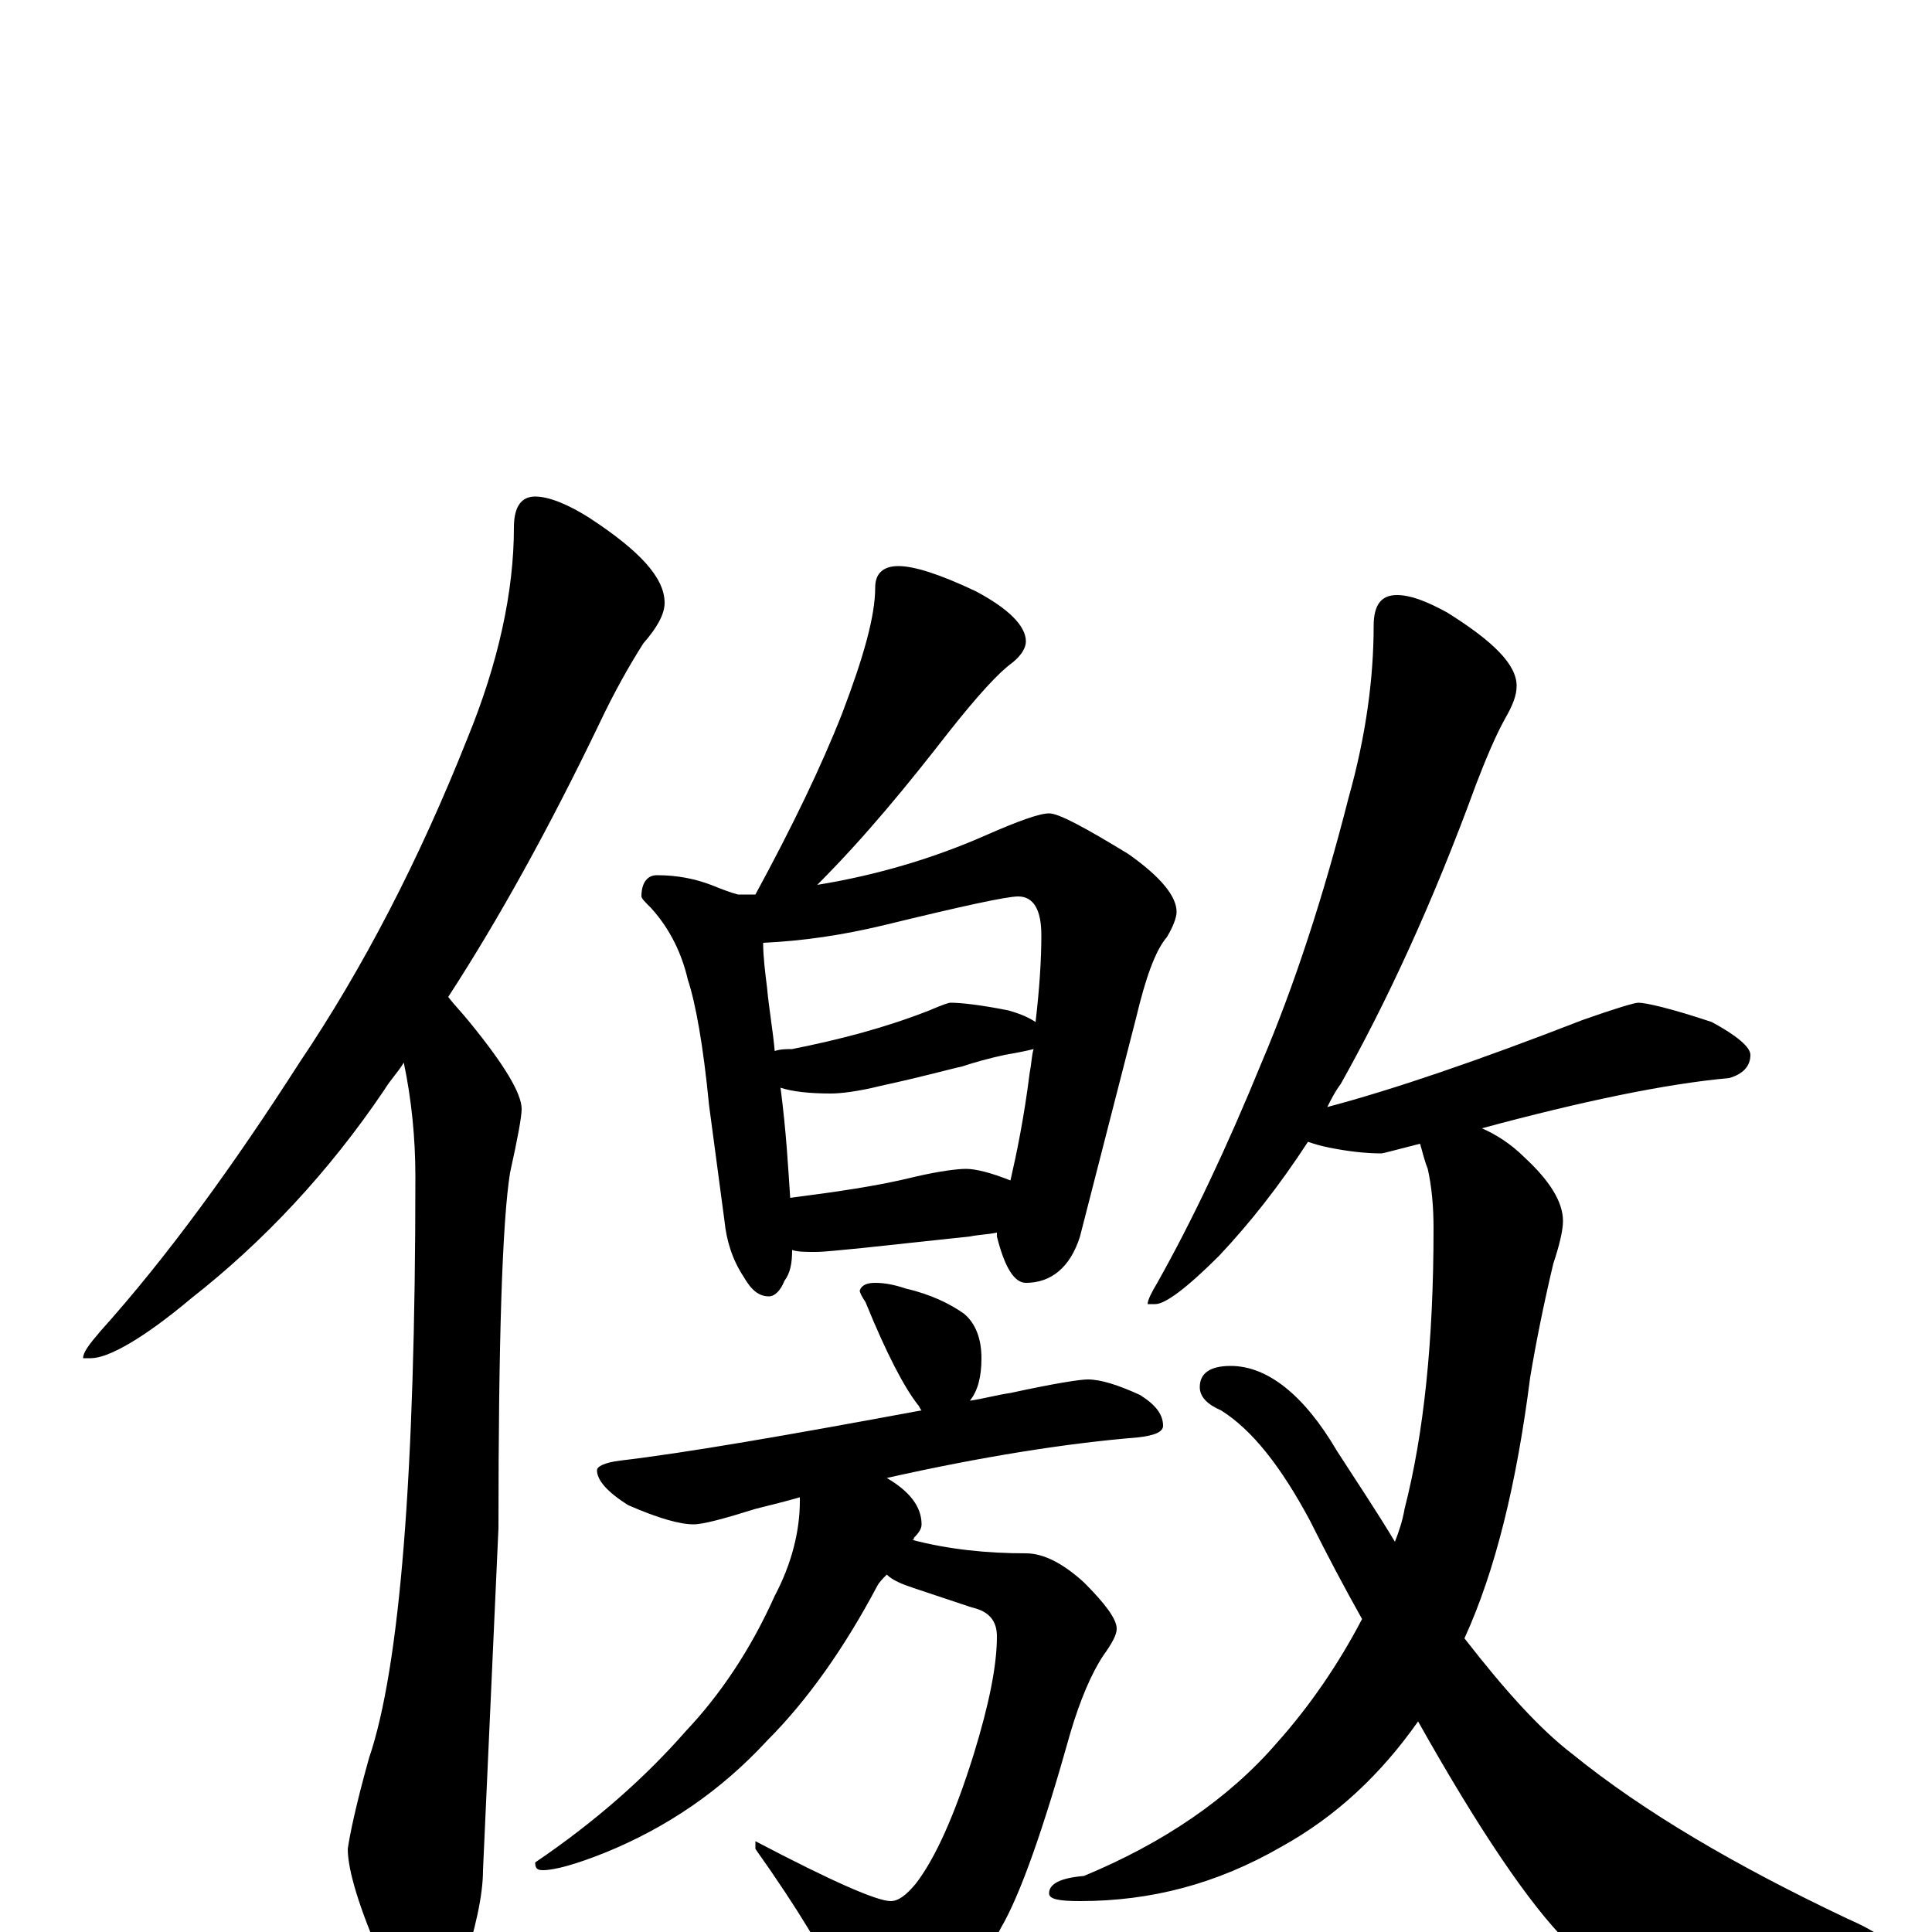 <?xml version="1.0" encoding="utf-8" ?>
<!DOCTYPE svg PUBLIC "-//W3C//DTD SVG 1.1//EN" "http://www.w3.org/Graphics/SVG/1.1/DTD/svg11.dtd">
<svg version="1.1" id="Layer_1" xmlns="http://www.w3.org/2000/svg" xmlns:xlink="http://www.w3.org/1999/xlink" x="0px" y="145px" width="1000px" height="1000px" viewBox="0 0 1000 1000" enable-background="new 0 0 1000 1000" xml:space="preserve">
<g id="Layer_1">
<path id="glyph" transform="matrix(1 0 0 -1 0 1000)" d="M277,743C284,743 294,739 305,732C331,715 344,701 344,688C344,682 340,675 333,667C326,656 318,642 310,625C284,571 258,524 232,484C235,480 239,476 243,471C261,449 270,434 270,426C270,422 268,411 264,393C260,368 258,307 258,209l-8,-177C250,19 246,1 239,-20C234,-35 228,-43 223,-43C214,-43 206,-34 198,-15C186,12 180,32 180,43C181,50 184,65 191,90C207,137 215,237 215,391C215,411 213,431 209,450C206,445 202,441 199,436C170,393 136,357 99,328C74,307 56,297 47,297l-4,0C43,300 46,304 52,311C87,350 121,397 155,450C188,499 217,555 242,618C258,657 266,694 266,727C266,738 270,743 277,743M465,707C473,707 486,703 505,694C522,685 531,676 531,668C531,665 529,661 524,657C517,652 506,640 491,621C470,594 448,567 423,542C454,547 484,556 511,568C527,575 538,579 543,579C548,579 561,572 584,558C601,546 609,536 609,528C609,525 607,520 604,515C598,508 593,494 588,473l-29,-113C554,344 544,336 531,336C525,336 520,344 516,360C516,361 516,361 516,362C511,361 507,361 502,360l-56,-6C435,353 427,352 422,352C417,352 413,352 410,353C410,346 409,341 406,337C404,332 401,329 398,329C393,329 389,332 385,339C379,348 376,358 375,368l-8,60C364,459 360,481 356,493C353,506 347,519 337,530C334,533 332,535 332,536C332,543 335,547 340,547C351,547 360,545 368,542C373,540 378,538 382,537C385,537 388,537 391,537C410,572 425,603 436,631C447,660 453,681 453,696C453,703 457,707 465,707M409,380C432,383 454,386 474,391C487,394 496,395 500,395C505,395 513,393 523,389C526,402 530,421 533,445C534,450 534,454 535,457C531,456 526,455 520,454C511,452 504,450 498,448C493,447 479,443 456,438C444,435 435,434 430,434C419,434 410,435 404,437C407,414 408,395 409,380M401,456C404,457 407,457 410,457C435,462 458,468 481,477C488,480 491,481 492,481C497,481 507,480 522,477C529,475 533,473 536,471C538,488 539,503 539,516C539,529 535,536 527,536C521,536 498,531 457,521C436,516 416,513 395,512C395,505 396,497 397,489C398,478 400,467 401,456M453,336C458,336 463,335 469,333C482,330 492,325 499,320C505,315 508,307 508,297C508,287 506,280 502,275C509,276 516,278 523,279C546,284 559,286 563,286C570,286 579,283 590,278C598,273 602,268 602,262C602,259 598,257 589,256C552,253 508,246 459,235C471,228 477,220 477,211C477,209 476,207 473,204C473,203 473,203 472,203C491,198 511,196 531,196C540,196 550,191 561,181C572,170 578,162 578,157C578,154 576,150 571,143C565,134 559,120 554,103C540,53 528,19 518,2C508,-18 496,-32 483,-41C472,-47 464,-50 457,-50C448,-50 441,-44 436,-31C428,-13 413,12 391,43l0,4C431,26 454,16 461,16C465,16 469,19 474,25C484,38 494,60 504,92C512,118 516,138 516,153C516,161 512,166 503,168l-30,10C467,180 462,182 459,185C457,183 455,181 454,179C437,147 418,120 397,99C373,73 345,54 313,41C298,35 287,32 281,32C278,32 277,33 277,36C308,57 334,80 355,104C372,122 388,145 401,174C410,191 414,208 414,223l0,2C407,223 399,221 391,219C375,214 364,211 359,211C352,211 341,214 325,221C314,228 309,234 309,239C309,241 313,243 321,244C355,248 407,257 477,270C476,271 476,272 475,273C468,282 459,299 448,326C446,329 445,331 445,332C446,335 449,336 453,336M723,692C730,692 738,689 749,683C773,668 785,656 785,645C785,640 783,635 779,628C774,619 769,607 764,594C741,531 717,480 694,439C691,435 689,431 687,427C721,436 765,451 819,472C836,478 846,481 848,481C852,481 865,478 886,471C899,464 906,458 906,454C906,448 902,444 895,442C862,439 819,430 767,416C774,413 782,408 789,401C802,389 809,378 809,368C809,363 807,355 804,346C799,325 795,305 792,287C785,232 774,187 758,152C779,125 797,105 814,92C851,62 899,34 956,7C972,0 980,-6 980,-11C980,-14 974,-16 962,-19C942,-24 911,-27 869,-27C844,-27 824,-20 811,-5C792,14 766,52 734,109C715,82 692,60 663,44C630,25 596,16 559,16C548,16 543,17 543,20C543,25 549,28 561,29C602,46 636,69 661,98C678,117 693,139 705,162C696,178 687,195 678,213C663,241 648,260 632,270C625,273 621,277 621,282C621,289 626,293 637,293C656,293 675,278 692,249C703,232 713,217 722,202C724,207 726,213 727,219C737,258 742,306 742,364C742,376 741,386 739,395C737,400 736,405 735,408C723,405 716,403 715,403C707,403 698,404 688,406C683,407 680,408 677,409C662,386 647,367 631,350C614,333 603,325 598,325l-4,0C594,327 596,331 599,336C617,368 635,406 653,450C670,490 685,536 698,587C707,619 711,649 711,676C711,687 715,692 723,692z"/>
</g>
</svg>
